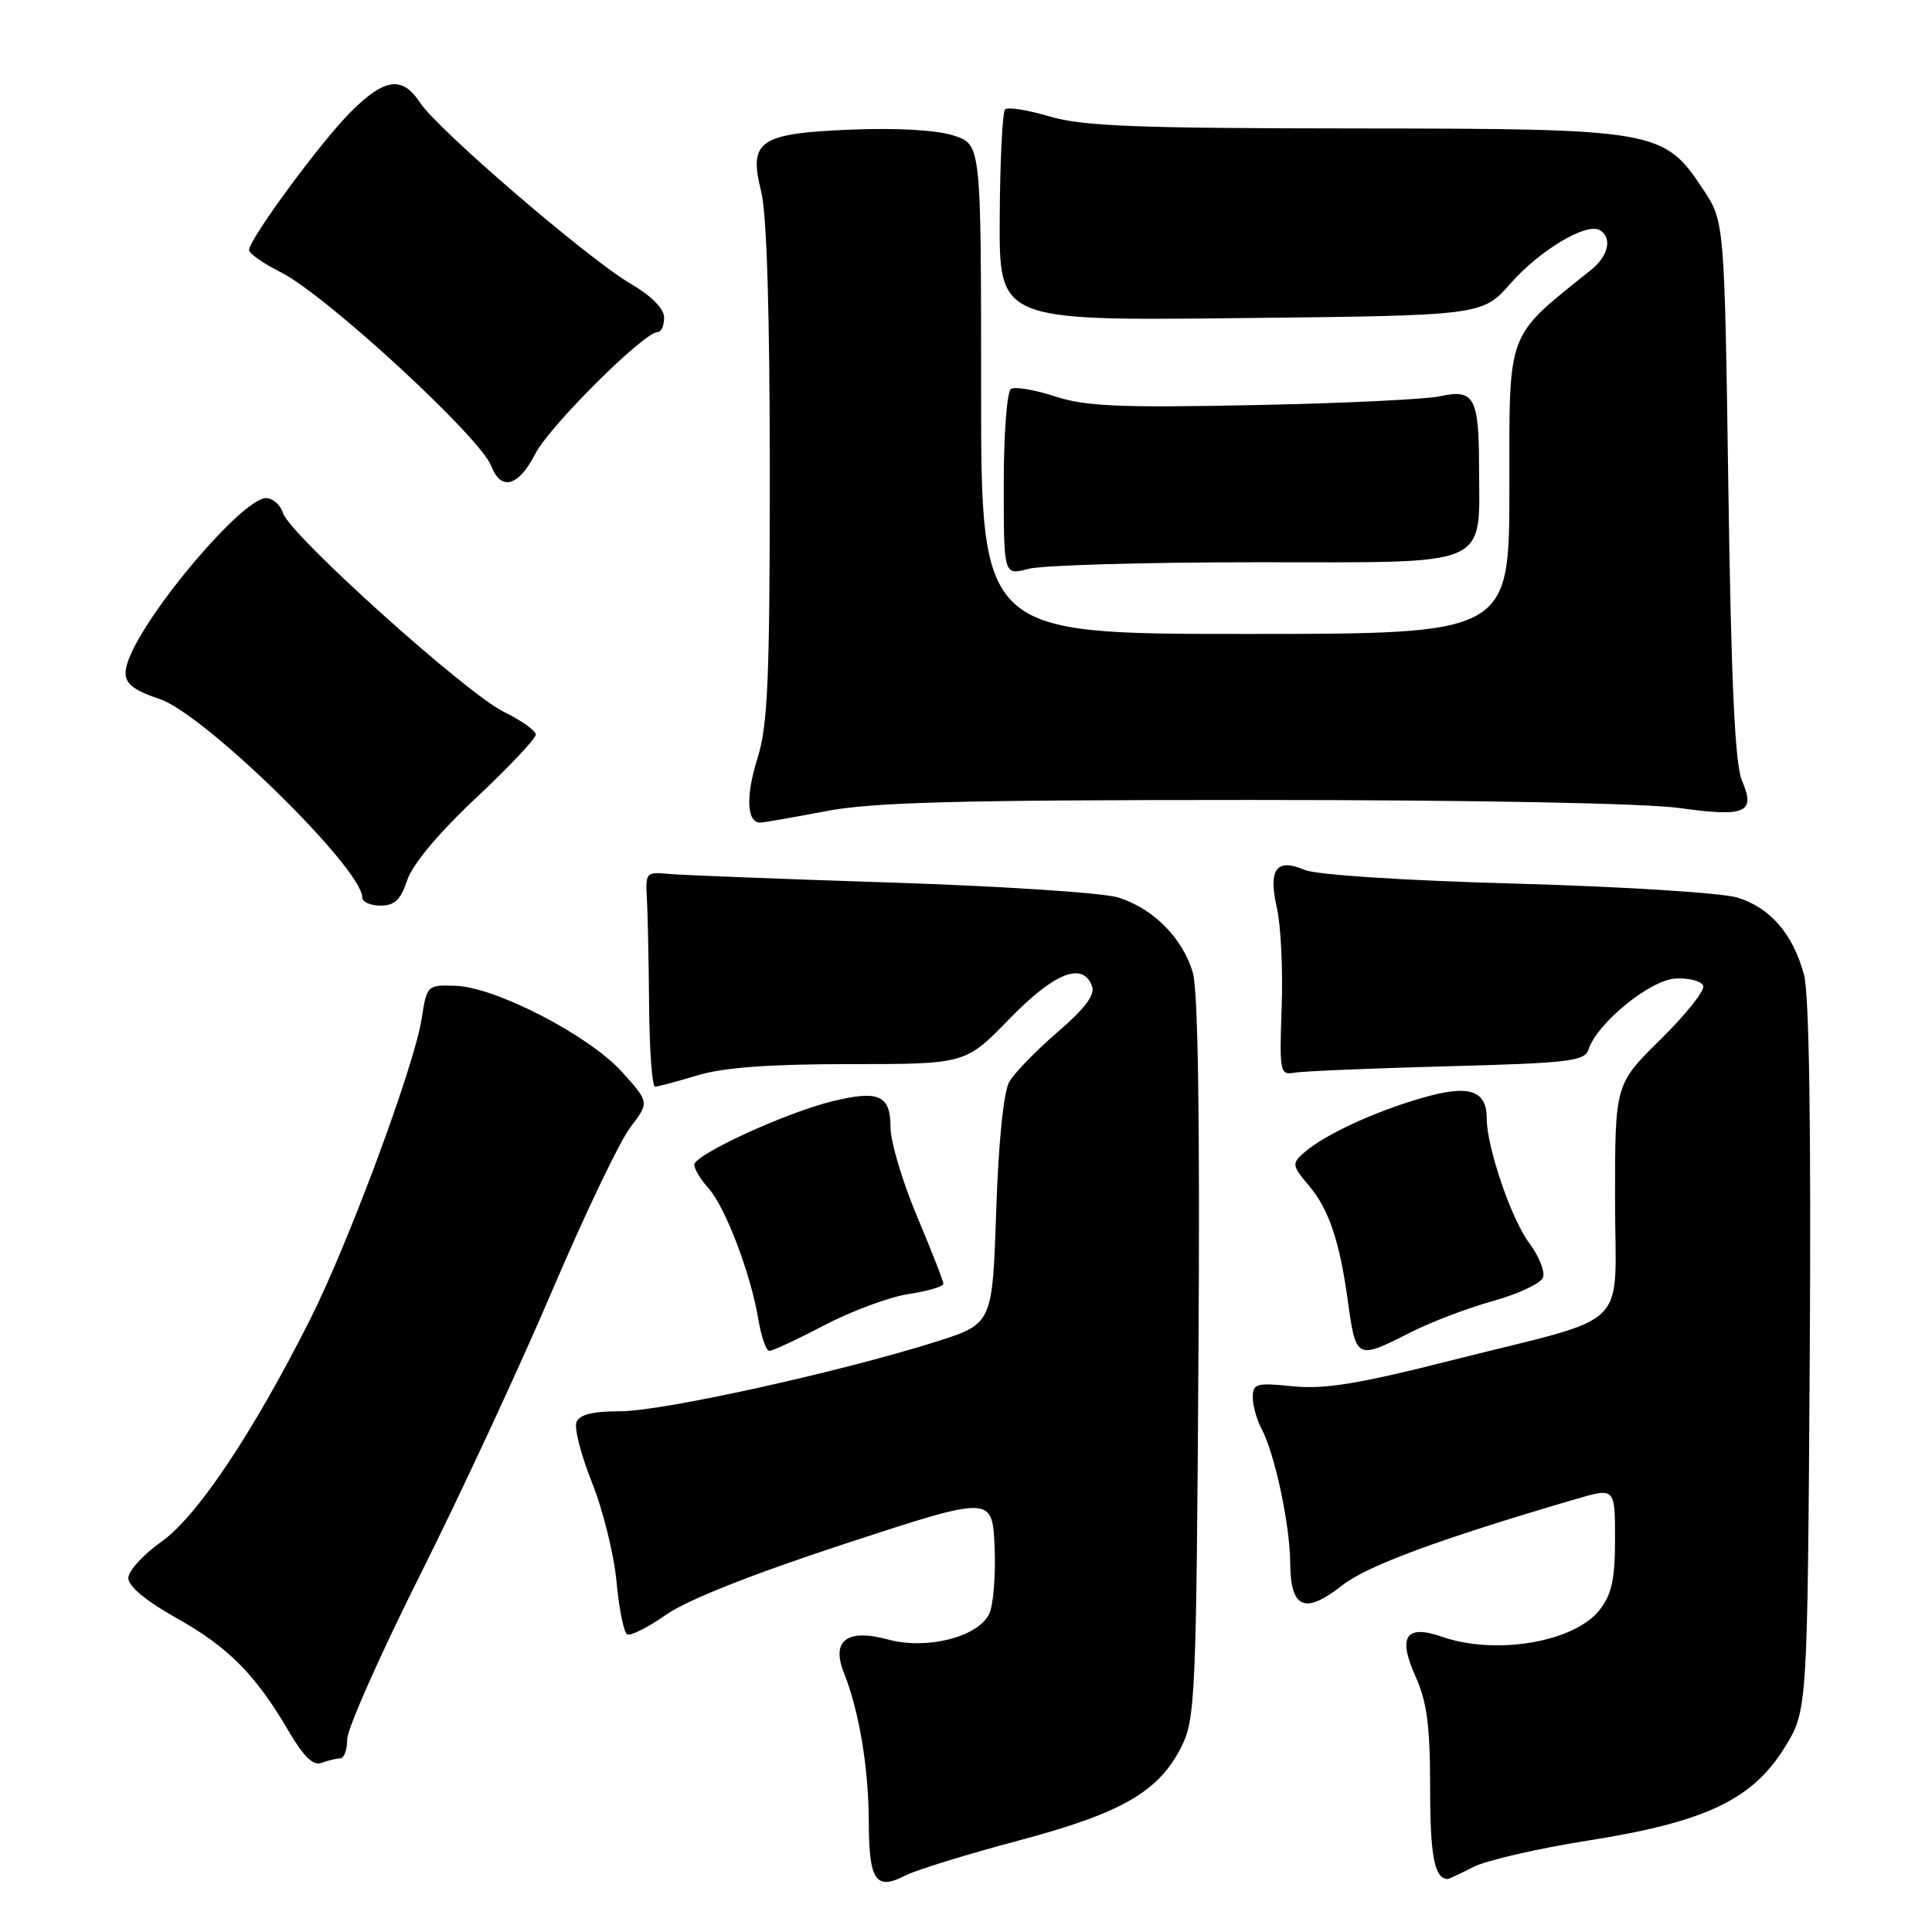 <?xml version="1.0" encoding="UTF-8" standalone="no"?>
<!DOCTYPE svg PUBLIC "-//W3C//DTD SVG 1.1//EN" "http://www.w3.org/Graphics/SVG/1.1/DTD/svg11.dtd" >
<svg xmlns="http://www.w3.org/2000/svg" xmlns:xlink="http://www.w3.org/1999/xlink" version="1.1" viewBox="0 0 256 256">
 <g >
 <path fill="currentColor"
d=" M 134.87 243.91 C 148.68 240.24 153.58 237.41 156.58 231.37 C 158.38 227.75 158.52 224.47 158.80 180.00 C 159.01 148.77 158.75 131.26 158.06 128.89 C 156.72 124.30 152.78 120.34 148.13 118.91 C 146.13 118.30 132.57 117.41 118.00 116.94 C 103.42 116.47 90.15 115.95 88.50 115.79 C 85.65 115.51 85.51 115.67 85.71 119.00 C 85.83 120.92 85.96 127.34 86.01 133.25 C 86.06 139.16 86.41 144.00 86.80 143.99 C 87.18 143.98 89.71 143.31 92.41 142.49 C 95.84 141.45 101.93 141.00 112.62 141.00 C 127.93 141.00 127.93 141.00 133.76 135.00 C 139.72 128.88 143.45 127.39 144.69 130.64 C 145.14 131.80 143.80 133.60 140.14 136.75 C 137.29 139.21 134.40 142.18 133.73 143.36 C 132.98 144.66 132.30 151.38 132.00 160.46 C 131.50 175.42 131.50 175.42 124.00 177.79 C 111.29 181.81 87.78 186.99 82.22 187.00 C 78.53 187.00 76.77 187.44 76.38 188.45 C 76.07 189.25 77.01 192.86 78.45 196.47 C 79.90 200.08 81.35 205.97 81.69 209.55 C 82.02 213.13 82.65 216.28 83.09 216.55 C 83.52 216.82 85.84 215.66 88.23 213.98 C 91.01 212.02 99.60 208.61 112.04 204.53 C 131.50 198.16 131.50 198.16 131.79 205.06 C 131.95 208.86 131.61 212.86 131.03 213.95 C 129.41 216.97 122.75 218.62 117.66 217.24 C 112.22 215.77 110.11 217.38 111.83 221.68 C 113.84 226.72 115.10 234.25 115.12 241.43 C 115.14 249.22 116.05 250.54 119.95 248.52 C 121.37 247.79 128.08 245.72 134.87 243.91 Z  M 195.19 247.40 C 196.90 246.52 203.74 244.94 210.39 243.89 C 225.94 241.44 232.19 238.48 236.47 231.56 C 239.50 226.66 239.50 226.66 239.80 179.86 C 239.99 149.39 239.73 131.70 239.04 129.16 C 237.59 123.76 234.57 120.27 230.20 118.93 C 228.17 118.31 215.03 117.48 201.00 117.09 C 186.04 116.68 174.42 115.92 172.88 115.27 C 169.12 113.66 168.02 115.16 169.20 120.33 C 169.72 122.62 170.01 128.55 169.83 133.50 C 169.52 142.04 169.61 142.48 171.50 142.14 C 172.60 141.94 181.70 141.56 191.71 141.29 C 207.74 140.87 209.99 140.61 210.47 139.10 C 211.58 135.60 218.65 129.83 222.03 129.66 C 223.82 129.57 225.47 130.01 225.69 130.63 C 225.91 131.26 223.37 134.44 220.04 137.72 C 214.00 143.67 214.00 143.67 214.00 158.86 C 214.00 176.71 216.63 174.10 192.55 180.20 C 180.01 183.38 175.47 184.12 171.30 183.69 C 166.49 183.20 166.00 183.33 166.00 185.14 C 166.00 186.23 166.51 188.08 167.13 189.25 C 168.90 192.54 170.93 202.02 170.96 207.14 C 171.01 213.15 172.89 213.96 177.82 210.09 C 181.12 207.48 190.67 203.95 208.75 198.65 C 214.00 197.11 214.00 197.11 214.00 203.92 C 214.00 209.27 213.56 211.29 211.95 213.33 C 208.60 217.60 198.21 219.36 191.07 216.88 C 186.26 215.20 185.18 216.85 187.58 222.18 C 189.08 225.50 189.50 228.73 189.50 236.96 C 189.50 245.93 190.07 248.90 191.80 248.98 C 191.96 248.99 193.49 248.28 195.19 247.40 Z  M 45.08 233.00 C 45.59 233.00 46.00 231.87 46.00 230.49 C 46.00 229.11 50.34 219.32 55.64 208.74 C 60.95 198.16 68.81 181.23 73.12 171.13 C 77.43 161.02 82.10 151.25 83.50 149.41 C 86.05 146.06 86.05 146.06 82.41 142.03 C 78.03 137.18 65.65 130.78 60.32 130.62 C 56.61 130.50 56.55 130.56 55.87 135.00 C 54.90 141.25 46.17 164.78 41.06 174.90 C 33.47 189.95 26.08 200.99 21.37 204.30 C 18.97 206.00 17.00 208.16 17.00 209.11 C 17.00 210.18 19.39 212.17 23.38 214.40 C 30.23 218.23 33.88 221.90 38.28 229.44 C 40.25 232.79 41.52 234.01 42.61 233.59 C 43.47 233.27 44.58 233.00 45.08 233.00 Z  M 109.29 175.57 C 112.91 173.68 117.93 171.83 120.44 171.46 C 122.95 171.08 125.00 170.47 125.00 170.11 C 125.00 169.74 123.42 165.70 121.50 161.14 C 119.58 156.58 118.00 151.29 118.00 149.39 C 118.00 145.10 116.44 144.41 110.23 145.94 C 104.01 147.48 92.00 153.01 92.00 154.33 C 92.00 154.90 92.84 156.30 93.87 157.44 C 96.09 159.88 99.47 168.75 100.47 174.75 C 100.86 177.09 101.52 179.00 101.95 179.00 C 102.37 179.00 105.68 177.46 109.29 175.57 Z  M 186.94 176.53 C 189.62 175.17 194.54 173.30 197.86 172.38 C 201.18 171.46 204.15 170.06 204.45 169.28 C 204.75 168.50 203.92 166.43 202.61 164.68 C 200.25 161.52 197.00 152.00 197.00 148.22 C 197.00 144.41 194.63 143.67 188.33 145.51 C 181.99 147.35 175.46 150.39 172.77 152.75 C 171.15 154.18 171.19 154.44 173.50 157.18 C 176.06 160.22 177.49 164.44 178.54 172.00 C 179.68 180.23 179.66 180.22 186.94 176.53 Z  M 53.96 116.62 C 54.65 114.54 58.12 110.38 63.04 105.77 C 67.42 101.65 71.00 97.86 71.00 97.34 C 71.00 96.82 69.09 95.46 66.75 94.32 C 61.74 91.86 38.41 70.87 37.50 67.99 C 37.15 66.89 36.14 66.00 35.25 66.00 C 32.18 66.00 19.53 80.85 17.06 87.35 C 16.00 90.14 16.79 91.16 21.15 92.62 C 27.08 94.60 48.00 115.08 48.00 118.91 C 48.00 119.51 49.09 120.00 50.42 120.00 C 52.29 120.00 53.10 119.22 53.96 116.62 Z  M 109.34 107.50 C 115.64 106.29 126.76 106.00 166.02 106.00 C 195.28 106.00 217.94 106.43 222.56 107.07 C 231.34 108.29 232.67 107.70 230.81 103.41 C 229.90 101.32 229.39 90.42 229.02 64.92 C 228.50 29.35 228.50 29.35 225.68 25.10 C 220.45 17.20 219.58 17.05 179.43 17.02 C 150.54 17.00 143.43 16.72 139.08 15.43 C 136.18 14.57 133.52 14.15 133.18 14.49 C 132.83 14.83 132.51 21.28 132.47 28.81 C 132.38 42.50 132.38 42.50 164.40 42.15 C 196.42 41.81 196.42 41.81 200.18 37.53 C 204.07 33.12 210.27 29.43 212.01 30.51 C 213.66 31.53 213.12 33.92 210.83 35.76 C 199.48 44.87 200.00 43.49 200.00 64.63 C 200.00 84.00 200.00 84.00 165.00 84.00 C 130.00 84.00 130.00 84.00 130.00 51.58 C 130.00 19.16 130.00 19.16 126.40 17.97 C 124.19 17.24 118.95 16.93 112.90 17.17 C 100.57 17.67 99.16 18.62 100.86 25.37 C 101.60 28.29 102.00 41.46 102.00 62.60 C 102.00 90.22 101.74 96.14 100.35 100.55 C 98.80 105.47 98.95 109.00 100.72 109.00 C 101.15 109.00 105.03 108.32 109.34 107.50 Z  M 166.74 74.50 C 198.01 74.50 196.01 75.38 195.98 61.60 C 195.97 52.71 195.28 51.50 190.86 52.50 C 189.01 52.91 177.86 53.45 166.07 53.68 C 148.34 54.04 143.80 53.84 139.78 52.52 C 137.11 51.65 134.49 51.20 133.96 51.53 C 133.43 51.85 133.00 57.55 133.00 64.18 C 133.00 76.25 133.00 76.25 136.25 75.38 C 138.04 74.89 151.76 74.50 166.74 74.50 Z  M 70.93 60.13 C 72.81 56.46 85.33 44.00 87.14 44.00 C 87.62 44.00 88.00 43.14 88.00 42.10 C 88.00 40.89 86.33 39.21 83.49 37.55 C 77.87 34.25 57.98 17.15 55.67 13.62 C 53.33 10.04 51.01 10.33 46.55 14.75 C 42.62 18.64 33.00 31.69 33.00 33.14 C 33.00 33.59 34.91 34.92 37.25 36.10 C 43.19 39.09 63.64 57.93 65.09 61.74 C 66.38 65.12 68.72 64.47 70.93 60.13 Z "/>
</g>
</svg>